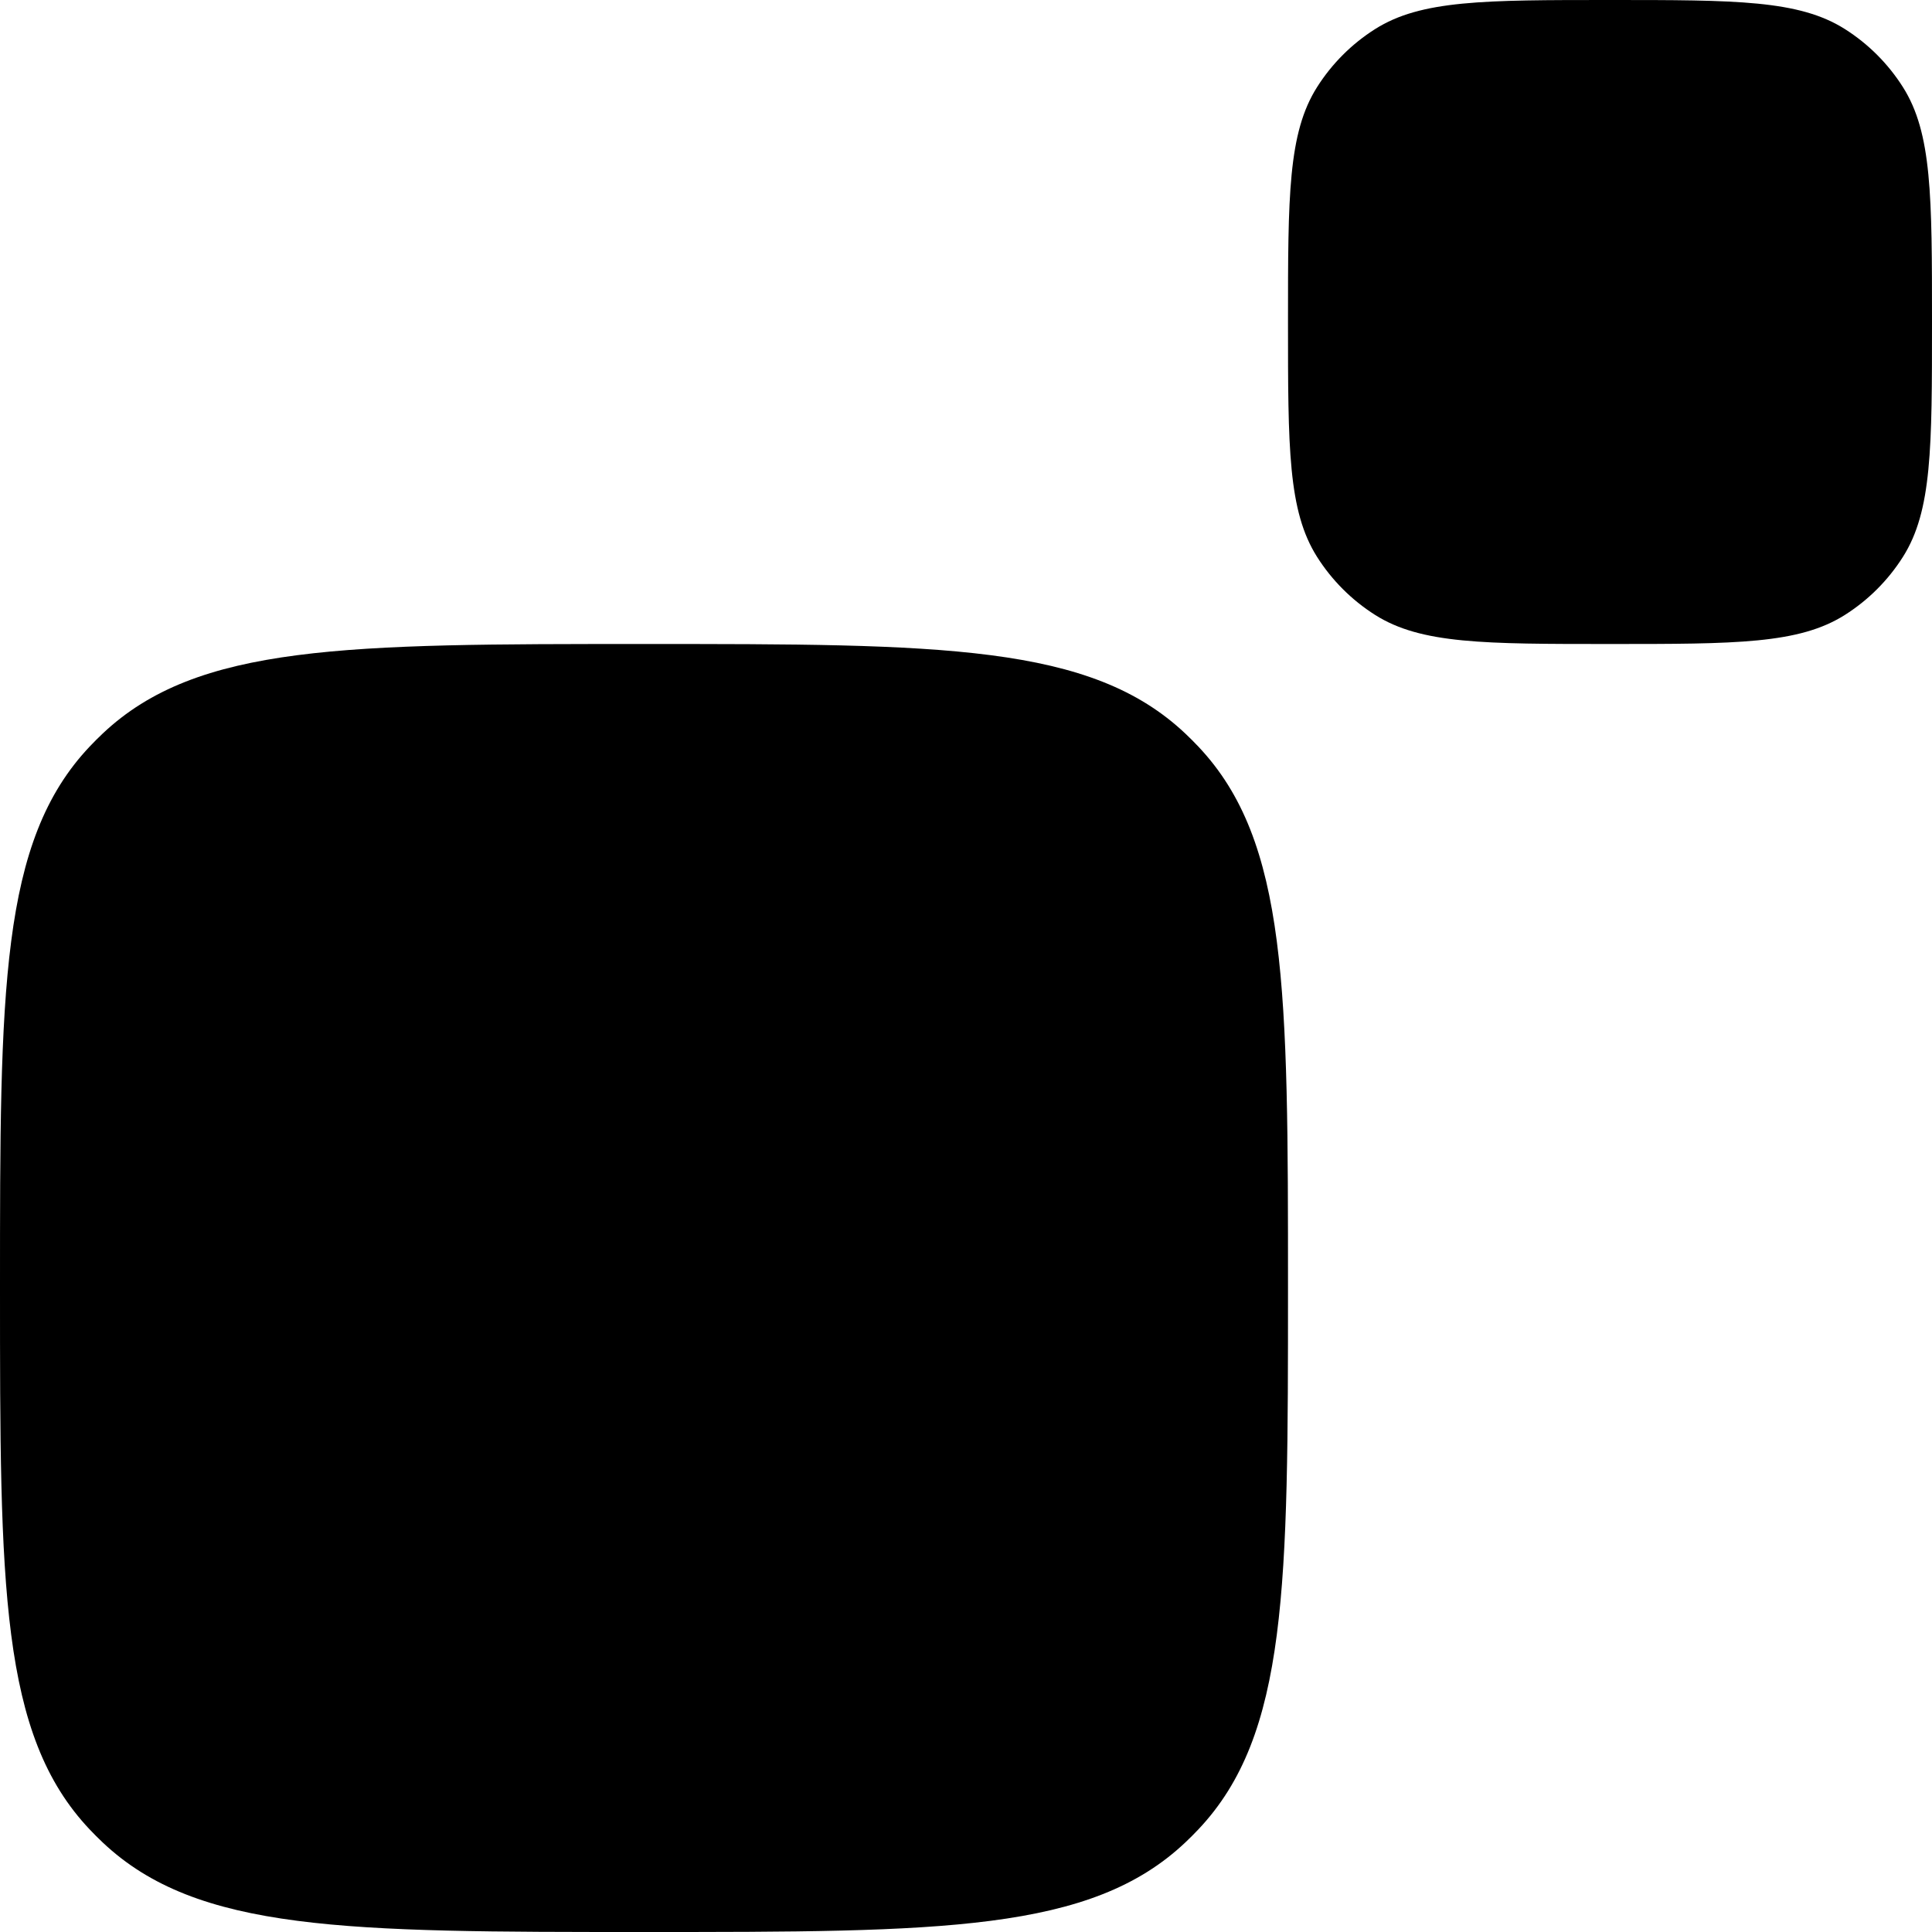<svg xmlns="http://www.w3.org/2000/svg" version="1.1" xmlns:xlink="http://www.w3.org/1999/xlink" xmlns:svgjs="http://svgjs.com/svgjs" width="330" height="330"><svg width="330" height="330" viewBox="0 0 330 330" fill="none" xmlns="http://www.w3.org/2000/svg">
<path fill-rule="evenodd" clip-rule="evenodd" d="M224.965 14.88C220 22.72 220 33.48 220 55C220 76.52 220 87.28 224.965 95.12C227.496 99.118 230.883 102.504 234.88 105.035C242.72 110 253.48 110 275 110C296.52 110 307.28 110 315.12 105.035C319.117 102.504 322.504 99.118 325.035 95.12C330 87.28 330 76.52 330 55C330 33.48 330 22.72 325.035 14.88C322.504 10.883 319.117 7.496 315.12 4.965C307.28 0 296.52 0 275 0C253.48 0 242.72 0 234.88 4.965C230.883 7.496 227.496 10.883 224.965 14.88ZM15.307 127.528C0 143.719 0 169.146 0 220C0 270.854 0 296.281 15.307 312.472C16.026 313.233 16.767 313.974 17.528 314.693C33.719 330 59.146 330 110 330C160.854 330 186.281 330 202.472 314.693C203.233 313.974 203.974 313.233 204.693 312.472C220 296.281 220 270.854 220 220C220 169.146 220 143.719 204.693 127.528C203.974 126.767 203.233 126.026 202.472 125.307C186.281 110 160.854 110 110 110C59.146 110 33.719 110 17.528 125.307C16.767 126.026 16.026 126.767 15.307 127.528Z" fill="black"></path>
</svg><style>@media (prefers-color-scheme: light) { :root { filter: none; } }
@media (prefers-color-scheme: dark) { :root { filter: contrast(0.833) brightness(1.7); } }
</style></svg>